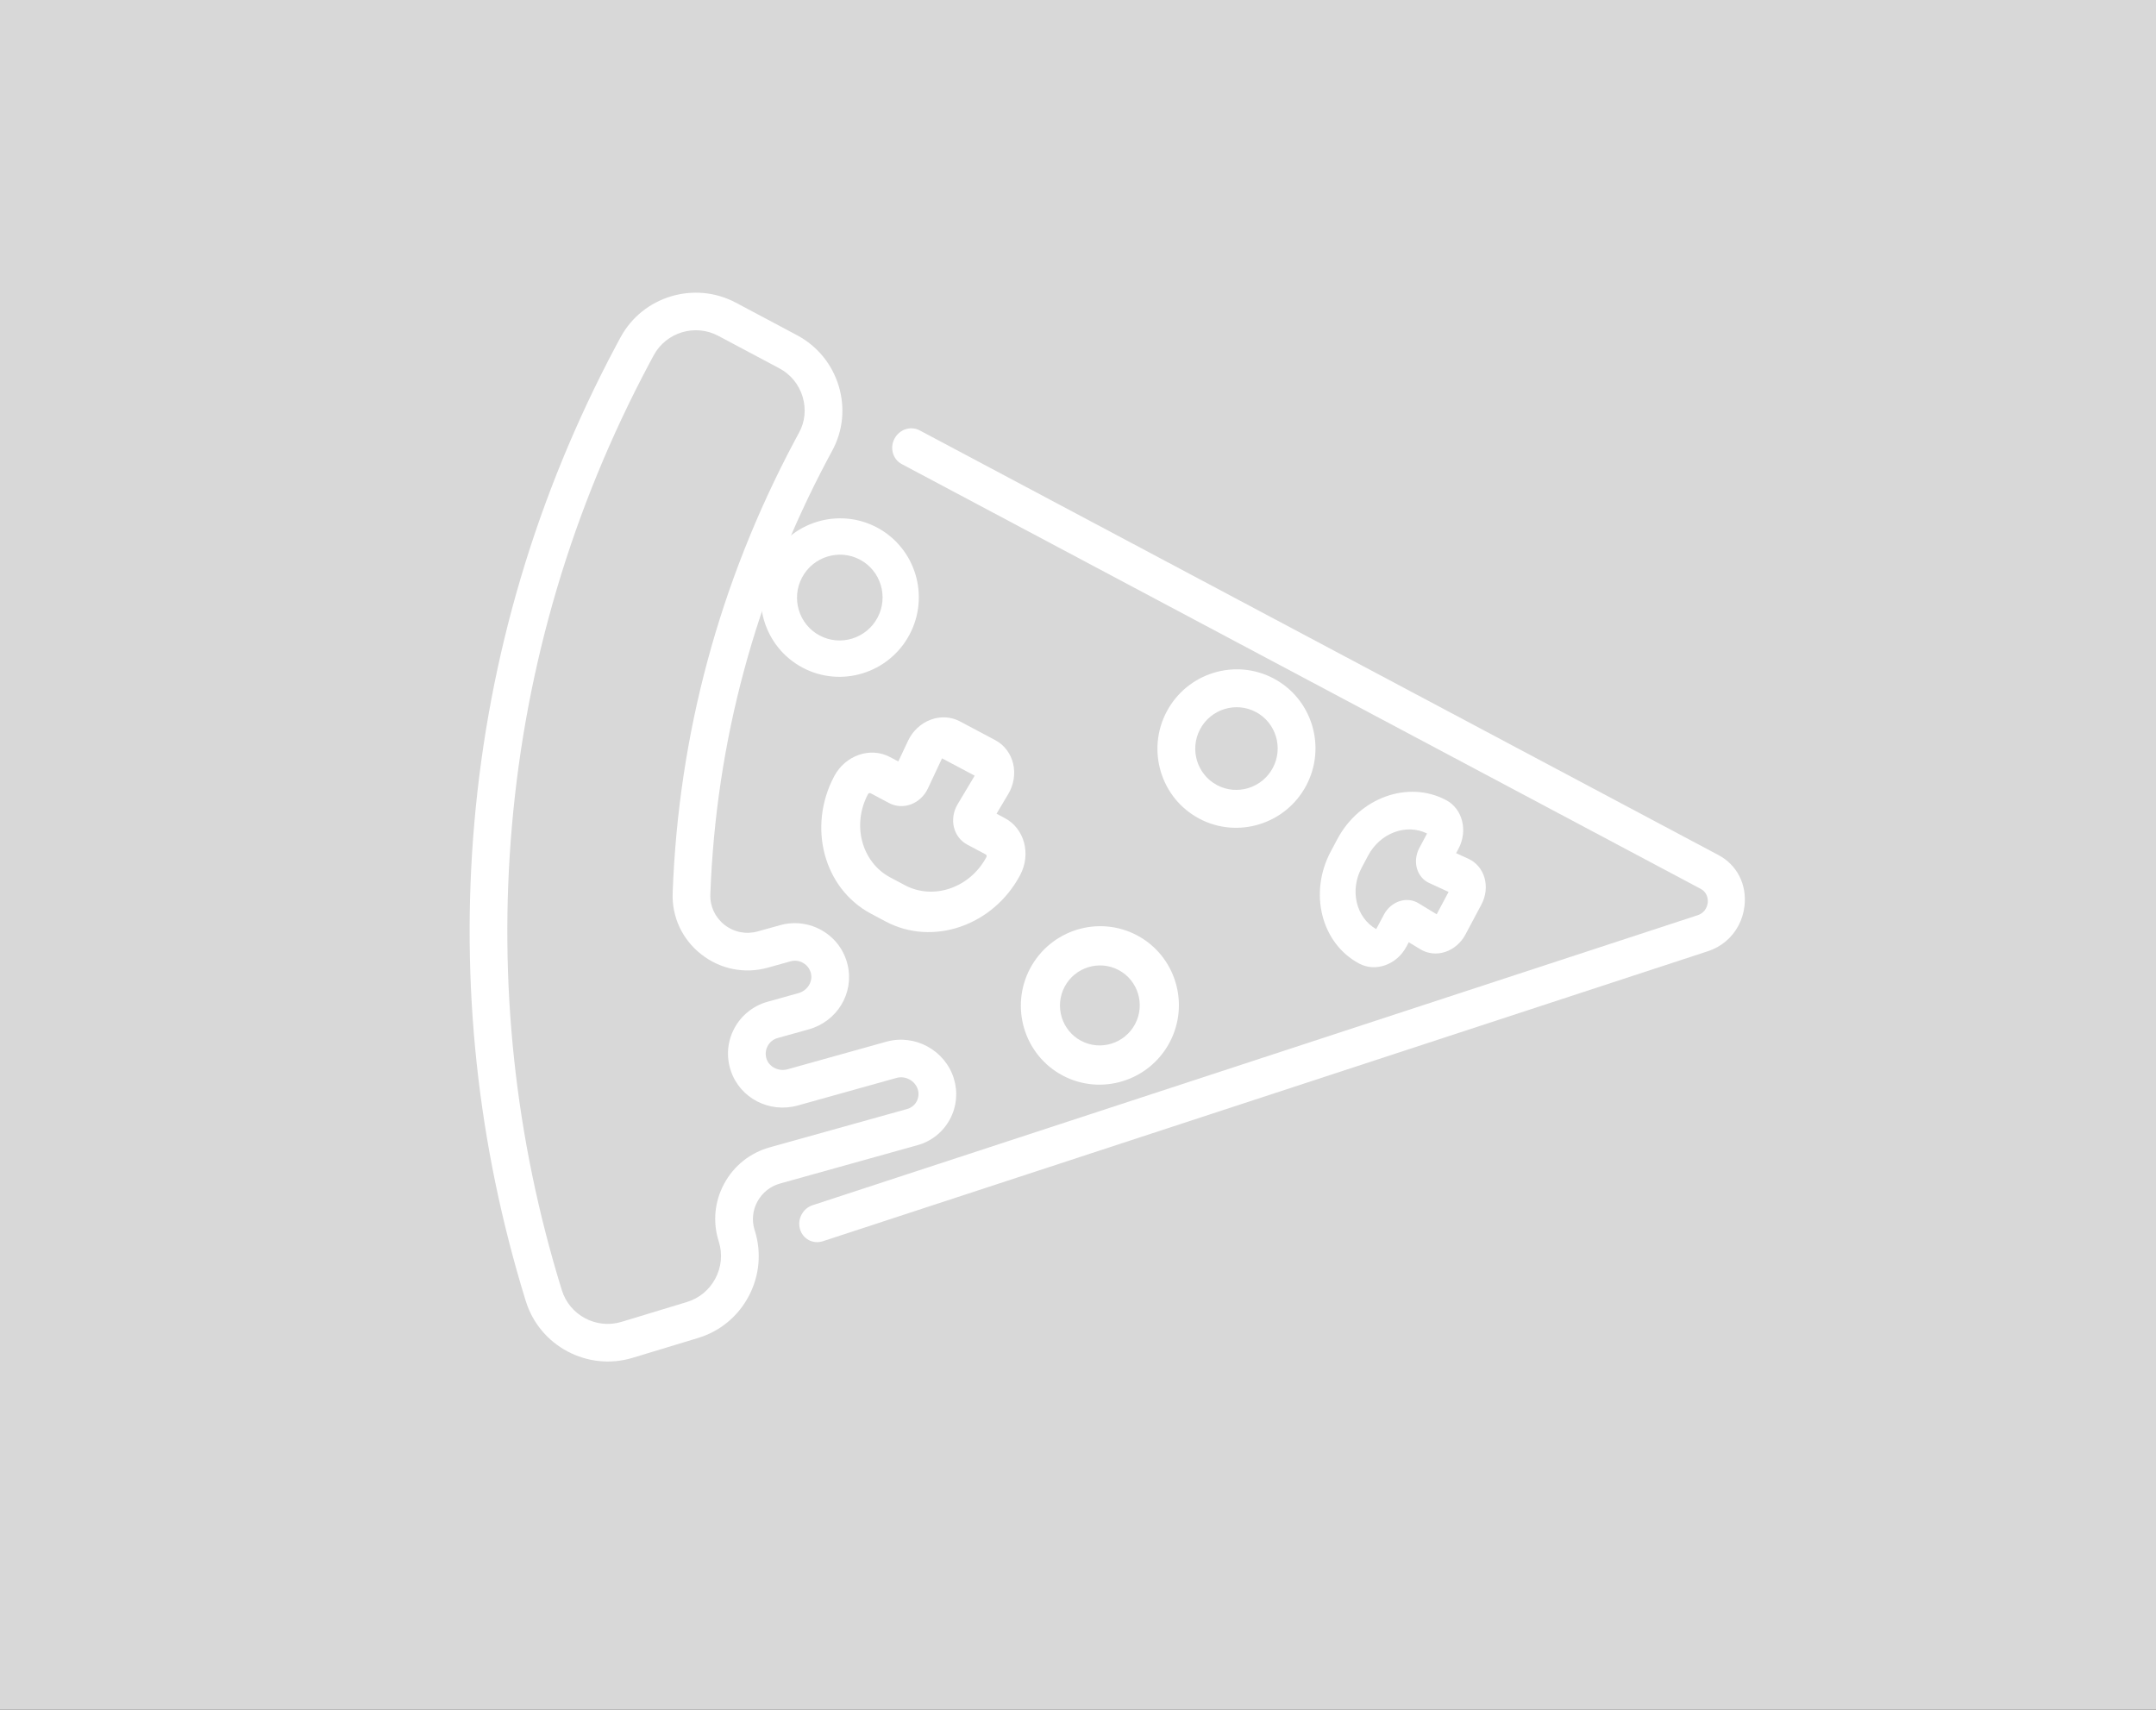 <?xml version="1.0" encoding="UTF-8"?>
<svg width="58px" height="46px" viewBox="0 0 58 46" version="1.1" xmlns="http://www.w3.org/2000/svg" xmlns:xlink="http://www.w3.org/1999/xlink">
    <rect x="0" y="0" width="58" height="46" fill="#333333" stroke="none"/>
    <!-- Generator: Sketch 55.1 (78136) - https://sketchapp.com -->
    <title>menu_icon1</title>
    <desc>Created with Sketch.</desc>
    <defs>
        <rect id="path-1" x="0" y="0" width="58" height="46"></rect>
    </defs>
    <g id="menu_icon1" stroke="none" stroke-width="1" fill="none" fill-rule="evenodd">
        <mask id="mask-2" fill="white">
            <use xlink:href="#path-1"></use>
        </mask>
        <use id="Mask" fill="#D8D8D8" opacity="0" xlink:href="#path-1"></use>
        <g id="003-pizza-slice" mask="url(#mask-2)">
            <g transform="translate(5, 7)">
                <g transform="translate(21.451, 19.967) rotate(-62) translate(-21.451, -19.967) translate(7.908, 2.951)">
                    <path d="M24.763,0.001 C24.673,0.001 24.583,0 24.493,0 C19.949,0 15.541,0.894 11.391,2.656 C7.384,4.359 3.784,6.796 0.692,9.9 L0.667,9.926 C-0.223,10.822 -0.222,12.281 0.67,13.177 L1.968,14.481 C2.402,14.917 2.981,15.157 3.598,15.157 L3.599,15.157 C4.216,15.156 4.795,14.916 5.229,14.48 L5.252,14.456 C5.438,14.27 5.685,14.168 5.949,14.168 L5.961,14.168 C6.232,14.171 6.485,14.281 6.673,14.478 L9.318,17.257 C9.586,17.539 9.948,17.696 10.335,17.701 L10.351,17.701 C10.733,17.701 11.091,17.551 11.362,17.28 C11.923,16.716 11.934,15.789 11.385,15.212 L9.481,13.213 C9.312,13.034 9.303,12.752 9.461,12.585 C9.546,12.496 9.659,12.447 9.78,12.447 L9.781,12.447 C9.902,12.447 10.015,12.495 10.099,12.583 L10.698,13.213 C11.245,13.787 12.131,13.836 12.716,13.325 C13.019,13.061 13.196,12.694 13.214,12.293 C13.232,11.897 13.086,11.505 12.813,11.219 L12.379,10.762 C12.155,10.527 12.06,10.209 12.117,9.889 C12.175,9.572 12.373,9.309 12.661,9.17 C16.366,7.371 20.347,6.46 24.493,6.46 C24.573,6.46 24.654,6.46 24.734,6.461 C25.349,6.467 25.925,6.23 26.361,5.796 C26.798,5.361 27.039,4.78 27.039,4.162 L27.039,2.302 C27.039,1.044 26.018,0.012 24.763,0.001 L24.763,0.001 Z M26.029,4.162 C26.029,4.507 25.894,4.832 25.649,5.075 C25.406,5.317 25.083,5.451 24.743,5.445 C24.66,5.445 24.576,5.444 24.493,5.444 C20.193,5.444 16.064,6.39 12.221,8.256 C11.639,8.538 11.238,9.068 11.123,9.708 C11.007,10.351 11.199,10.991 11.648,11.463 L12.083,11.92 C12.167,12.008 12.21,12.124 12.204,12.245 C12.199,12.367 12.145,12.479 12.053,12.559 C11.879,12.711 11.599,12.69 11.429,12.511 L10.829,11.881 C10.557,11.596 10.175,11.432 9.781,11.432 C9.78,11.432 9.78,11.432 9.779,11.432 C9.379,11.432 9.006,11.593 8.729,11.885 C8.195,12.448 8.204,13.34 8.751,13.914 L10.655,15.913 C10.824,16.091 10.82,16.388 10.648,16.562 C10.567,16.643 10.459,16.685 10.346,16.686 C10.233,16.684 10.127,16.638 10.048,16.555 L7.403,13.777 C7.026,13.381 6.518,13.159 5.972,13.153 C5.964,13.153 5.956,13.153 5.948,13.153 C5.415,13.153 4.915,13.36 4.539,13.737 L4.532,13.745 L4.526,13.75 L4.514,13.762 C4.271,14.007 3.945,14.141 3.598,14.141 C3.598,14.141 3.598,14.141 3.598,14.141 C3.251,14.141 2.926,14.007 2.683,13.763 L1.384,12.459 C0.886,11.958 0.885,11.143 1.384,10.641 L1.408,10.617 C4.406,7.606 7.898,5.242 11.785,3.591 C15.81,1.881 20.085,1.015 24.493,1.015 C24.58,1.015 24.667,1.015 24.754,1.016 L24.754,1.016 C25.457,1.022 26.029,1.599 26.029,2.302 L26.029,4.162 Z" id="Shape" fill="#FFFFFF" fill-rule="nonzero"></path>
                    <path d="M25.814,7.788 C25.53,7.788 25.3,8.009 25.3,8.282 L25.3,32.621 C25.3,32.852 25.116,32.944 25.06,32.966 C25.004,32.988 24.807,33.049 24.636,32.885 L6.57,15.526 C6.369,15.333 6.044,15.333 5.843,15.526 C5.642,15.719 5.642,16.031 5.843,16.224 L23.91,33.583 C24.184,33.847 24.537,33.985 24.902,33.985 C25.086,33.985 25.272,33.95 25.453,33.878 C25.992,33.664 26.327,33.182 26.327,32.621 L26.327,8.282 C26.327,8.009 26.097,7.788 25.814,7.788 L25.814,7.788 Z" id="Shape" fill="#FFFFFF" fill-rule="nonzero"></path>
                    <path d="M21.347,6.372 C20.169,6.372 19.212,7.325 19.212,8.496 C19.212,9.668 20.169,10.62 21.347,10.62 C22.524,10.62 23.481,9.668 23.481,8.496 C23.481,7.325 22.524,6.372 21.347,6.372 Z M21.347,9.646 C20.709,9.646 20.191,9.131 20.191,8.496 C20.191,7.862 20.709,7.346 21.347,7.346 C21.984,7.346 22.502,7.862 22.502,8.496 C22.502,9.131 21.984,9.646 21.347,9.646 Z" id="Shape" fill="#FFFFFF" fill-rule="nonzero"></path>
                    <path d="M12.808,19.825 C12.808,20.996 13.766,21.949 14.943,21.949 C16.12,21.949 17.077,20.996 17.077,19.825 C17.077,18.654 16.12,17.701 14.943,17.701 C13.766,17.701 12.808,18.654 12.808,19.825 L12.808,19.825 Z M14.943,18.752 C15.537,18.752 16.02,19.234 16.02,19.825 C16.02,20.416 15.537,20.897 14.943,20.897 C14.349,20.897 13.865,20.416 13.865,19.825 C13.865,19.234 14.349,18.752 14.943,18.752 Z" id="Shape" fill="#FFFFFF" fill-rule="nonzero"></path>
                    <path d="M22.77,17.701 C21.593,17.701 20.635,18.654 20.635,19.825 C20.635,20.996 21.593,21.949 22.77,21.949 C23.947,21.949 24.904,20.996 24.904,19.825 C24.904,18.654 23.947,17.701 22.77,17.701 Z M22.77,20.933 C22.156,20.933 21.656,20.436 21.656,19.825 C21.656,19.214 22.156,18.717 22.77,18.717 C23.384,18.717 23.883,19.214 23.883,19.825 C23.883,20.436 23.384,20.933 22.77,20.933 Z" id="Shape" fill="#FFFFFF" fill-rule="nonzero"></path>
                    <path d="M24.193,25.457 C24.193,24.303 23.161,23.365 21.892,23.365 L21.513,23.365 C20.244,23.365 19.212,24.303 19.212,25.457 C19.212,25.957 19.66,26.364 20.21,26.364 L20.345,26.364 L20.324,26.731 C20.311,26.96 20.402,27.186 20.575,27.352 C20.748,27.518 20.992,27.613 21.243,27.613 L22.162,27.613 C22.413,27.613 22.656,27.518 22.829,27.352 C23.003,27.186 23.094,26.96 23.081,26.731 L23.059,26.364 L23.195,26.364 C23.745,26.364 24.193,25.957 24.193,25.457 L24.193,25.457 Z M22.714,25.425 C22.521,25.425 22.335,25.498 22.202,25.625 C22.069,25.753 21.999,25.926 22.01,26.1 L22.043,26.674 L21.361,26.674 L21.395,26.1 C21.405,25.925 21.335,25.752 21.202,25.625 C21.07,25.498 20.883,25.425 20.691,25.425 L20.245,25.425 C20.264,24.804 20.825,24.304 21.513,24.304 L21.892,24.304 C22.58,24.304 23.141,24.804 23.159,25.425 L22.714,25.425 Z" id="Shape" fill="#FFFFFF" fill-rule="nonzero"></path>
                    <path d="M17.033,10.62 C15.488,10.62 14.231,11.791 14.231,13.23 L14.231,13.675 C14.231,15.114 15.488,16.285 17.033,16.285 C17.672,16.285 18.192,15.8 18.192,15.205 L18.192,14.949 L18.806,14.979 C19.096,14.994 19.382,14.895 19.592,14.71 C19.803,14.523 19.923,14.262 19.923,13.992 L19.923,12.913 C19.923,12.643 19.803,12.382 19.592,12.196 C19.382,12.01 19.094,11.911 18.806,11.926 L18.192,11.956 L18.192,11.7 C18.192,11.105 17.672,10.62 17.033,10.62 Z M18.819,12.955 L18.819,13.95 L17.92,13.905 C17.704,13.895 17.491,13.968 17.334,14.106 C17.178,14.244 17.088,14.439 17.088,14.64 L17.088,15.205 C17.088,15.233 17.063,15.256 17.033,15.256 C16.097,15.256 15.336,14.547 15.336,13.675 L15.336,13.23 C15.336,12.358 16.097,11.649 17.033,11.649 C17.063,11.649 17.088,11.672 17.088,11.7 L17.088,12.265 C17.088,12.466 17.178,12.661 17.334,12.799 C17.491,12.937 17.704,13.01 17.92,13 L18.819,12.955 Z" id="Shape" fill="#FFFFFF" fill-rule="nonzero"></path>
                </g>
            </g>
        </g>
    </g>
</svg>